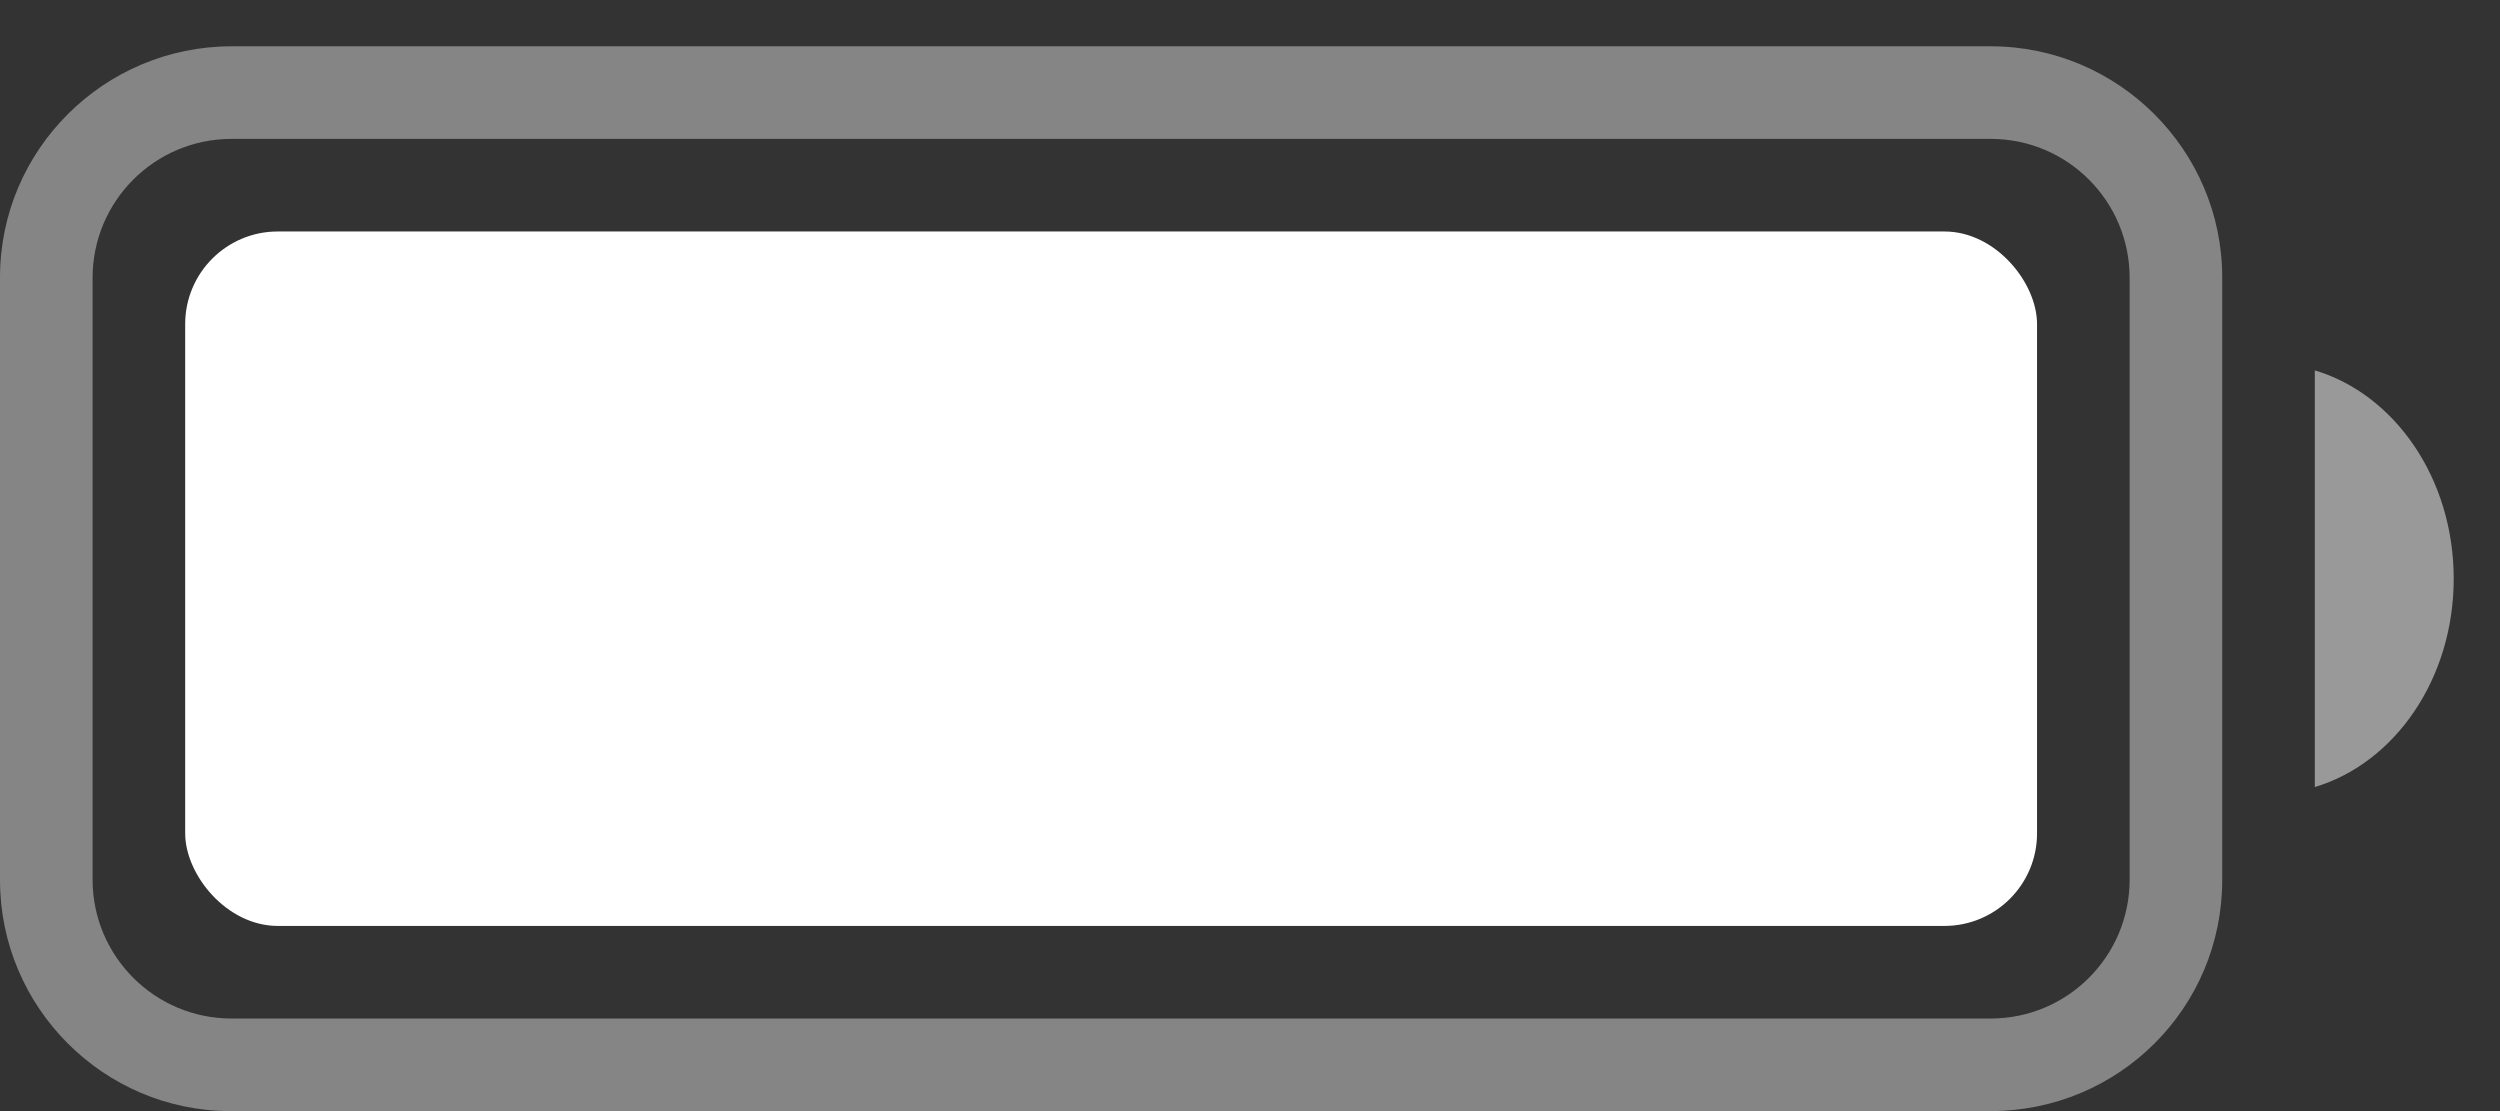 <?xml version="1.0" encoding="UTF-8"?>
<svg width="27px" height="12px" viewBox="0 0 27 12" version="1.1" xmlns="http://www.w3.org/2000/svg" xmlns:xlink="http://www.w3.org/1999/xlink">
    <rect x="0" y="0" width="27" height="12" fill="#333333" stroke="none"/>
    <!-- Generator: Sketch 47.1 (45422) - http://www.bohemiancoding.com/sketch -->
    <title>batteryDark</title>
    <desc>Created with Sketch.</desc>
    <defs></defs>
    <g id="Page-1" stroke="none" stroke-width="1" fill="none" fill-rule="evenodd">
        <g id="batteryDark" fill-rule="nonzero" fill="#FFFFFF">
            <path d="M25,4 C25.863,4.258 26.5,5.167 26.5,6.25 C26.5,7.333 25.863,8.242 25,8.5 L25,4 Z" id="connector" fill-opacity="0.5"></path>
            <rect id="fill" x="2" y="2.5" width="20" height="7.5" rx="1"></rect>
            <path d="M0,2.995 C0,1.617 1.125,0.5 2.501,0.5 L21.499,0.5 C22.88,0.5 24,1.624 24,2.995 L24,9.505 C24,10.883 22.886,12 21.495,12 L22.653,12 C21.269,12 19.036,12 17.657,12 L2.491,12 C1.115,12 0,10.876 0,9.505 L0,2.995 Z M2.5,1.5 C1.672,1.5 1,2.172 1,3 L1,9.5 C1,10.328 1.672,11 2.5,11 L21.5,11 C22.328,11 23,10.328 23,9.5 L23,3 C23,2.172 22.328,1.5 21.5,1.5 L2.5,1.5 Z" id="border" fill-opacity="0.4"></path>
        </g>
    </g>
</svg>
